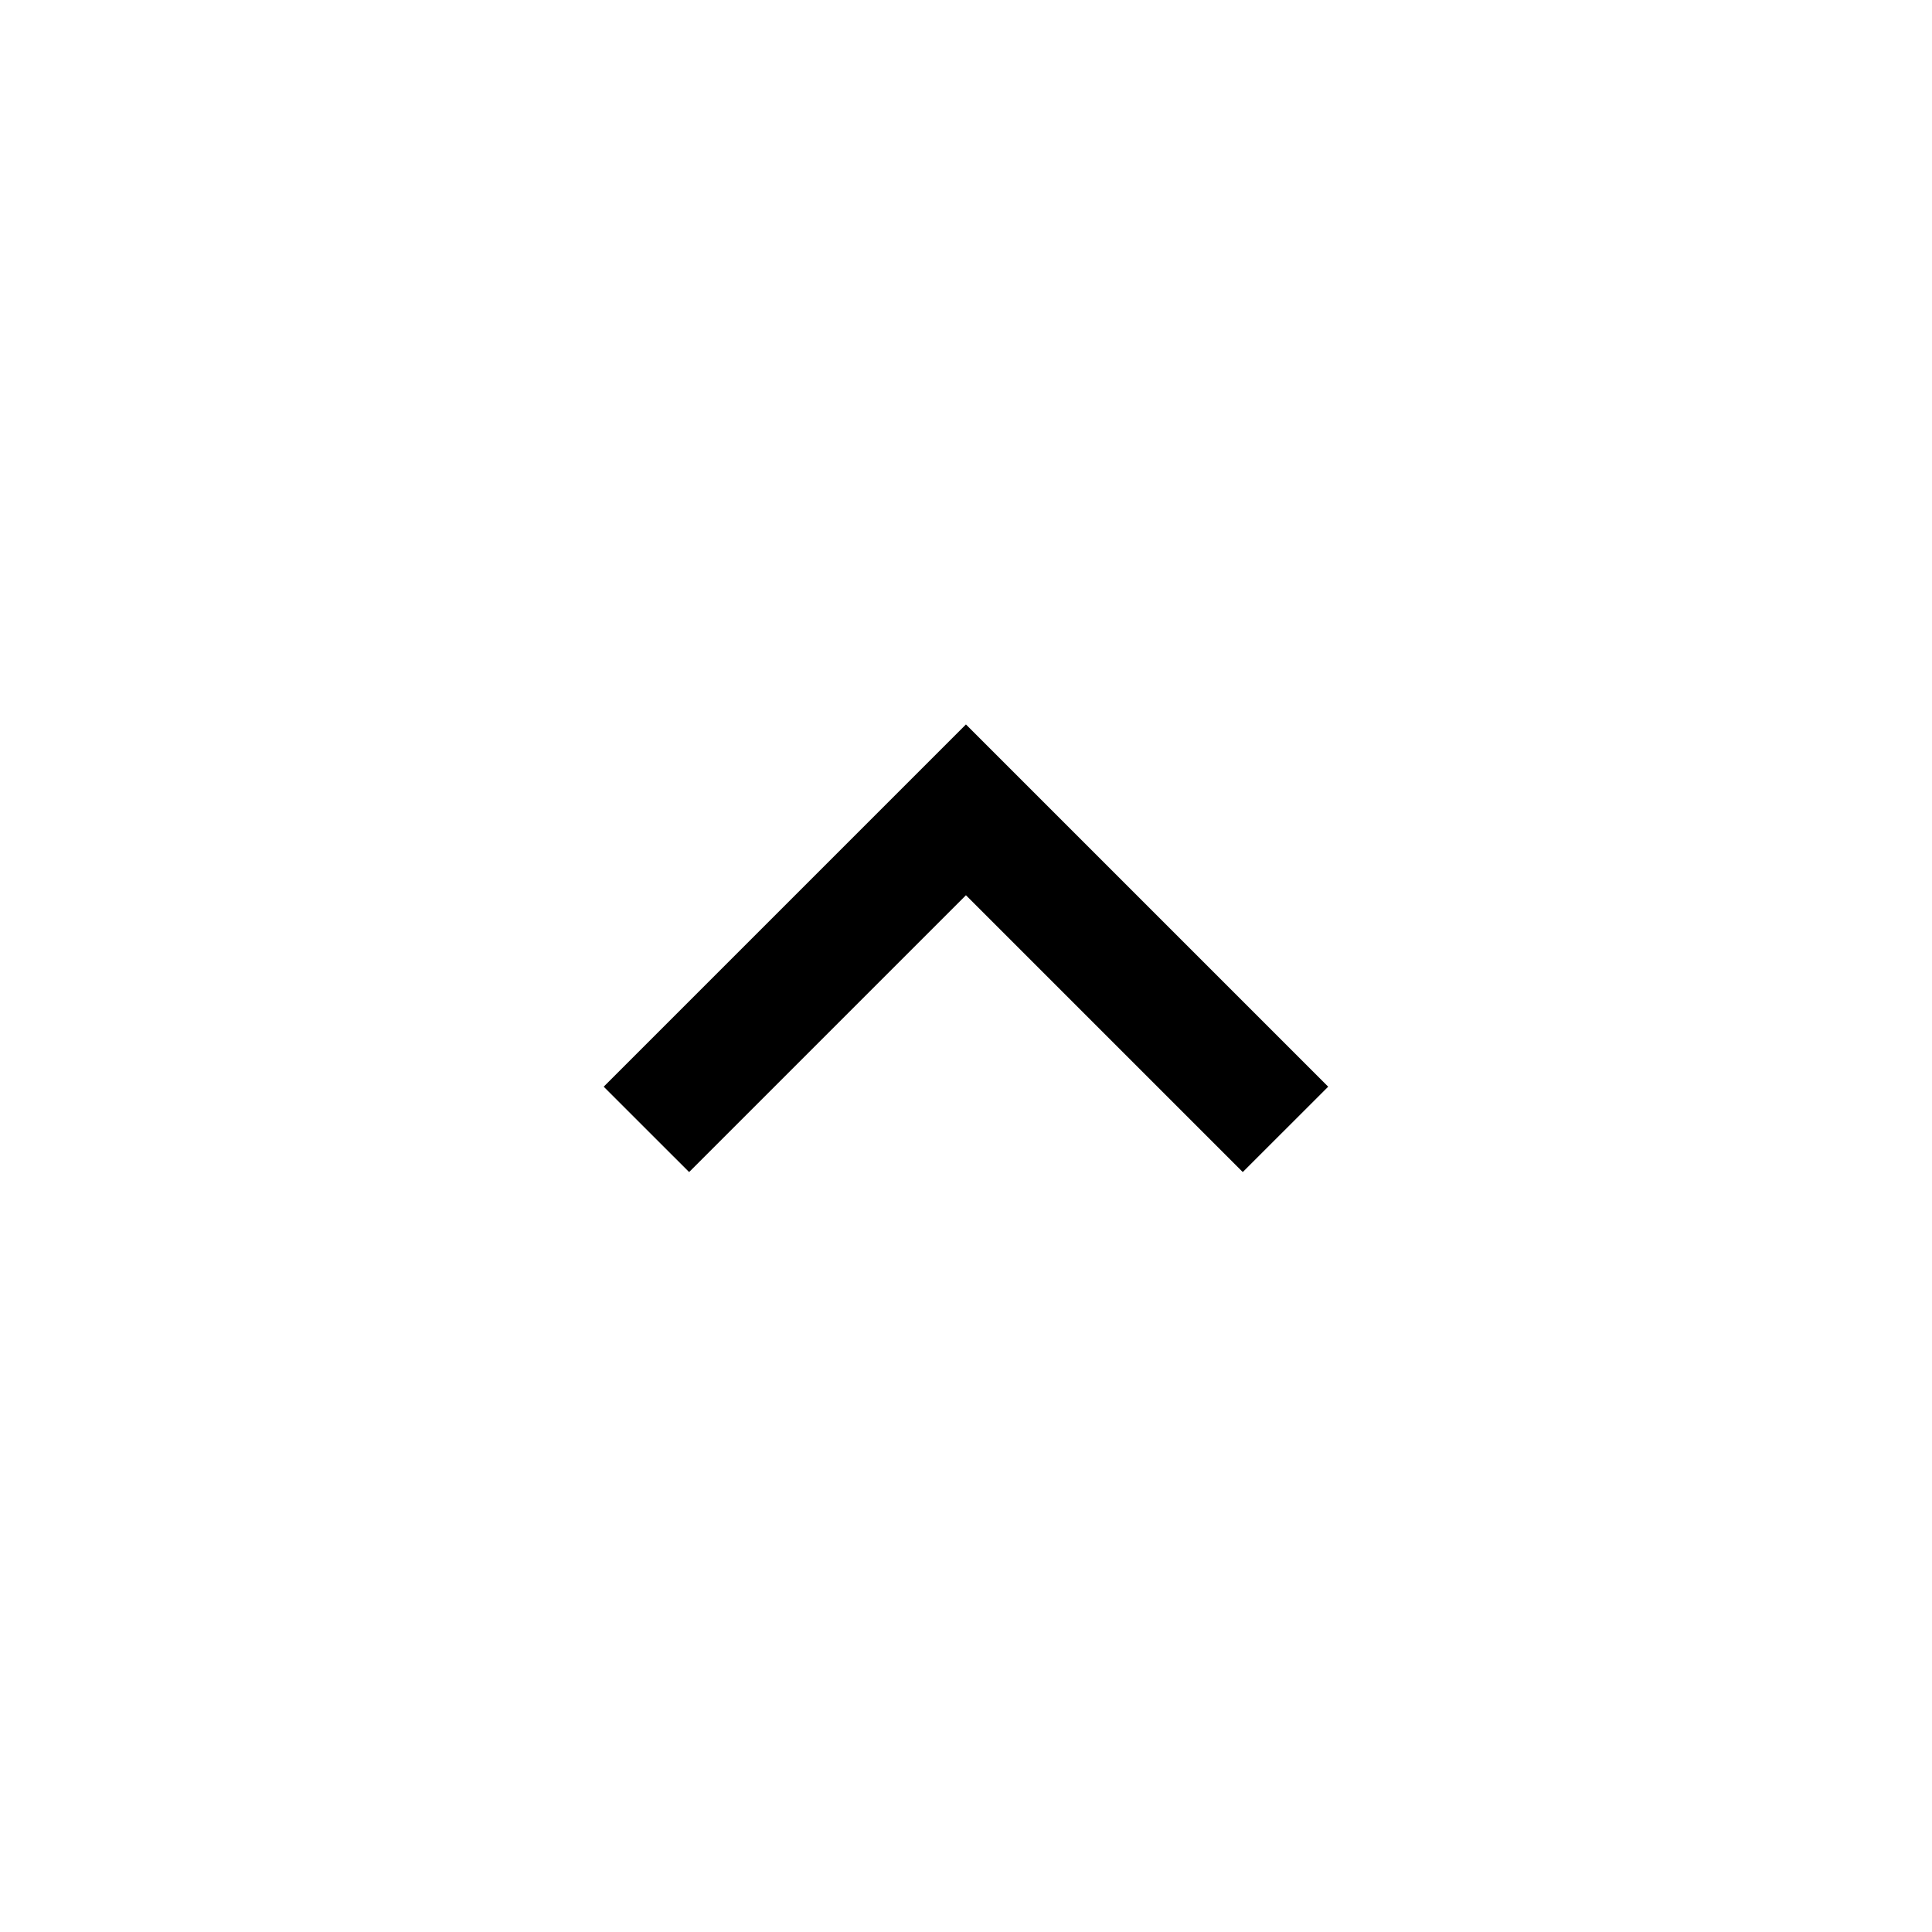 <svg id="xxxx_ChevronUpMedium_Solid" xmlns="http://www.w3.org/2000/svg" width="32" height="32" viewBox="0 0 32 32">
    <defs>
        <style>
            .cls-1{opacity:0}
        </style>
    </defs>
    <g id="xxxx_ChevronUpMedium_Solid-2" data-name="xxxx_ChevronUpMedium_Solid" transform="rotate(-90 443 503)">
        <g id="xxxx_ChevronUpMedium_Solid-3" data-name="xxxx_ChevronUpMedium_Solid" transform="translate(914 60)">
            <path id="Path_751" data-name="Path 751" d="m6.708 22 6-6-6-6-1.414 1.415L9.879 16l-4.585 4.585z" transform="translate(7.293 -.001)"/>
        </g>
    </g>
</svg>
